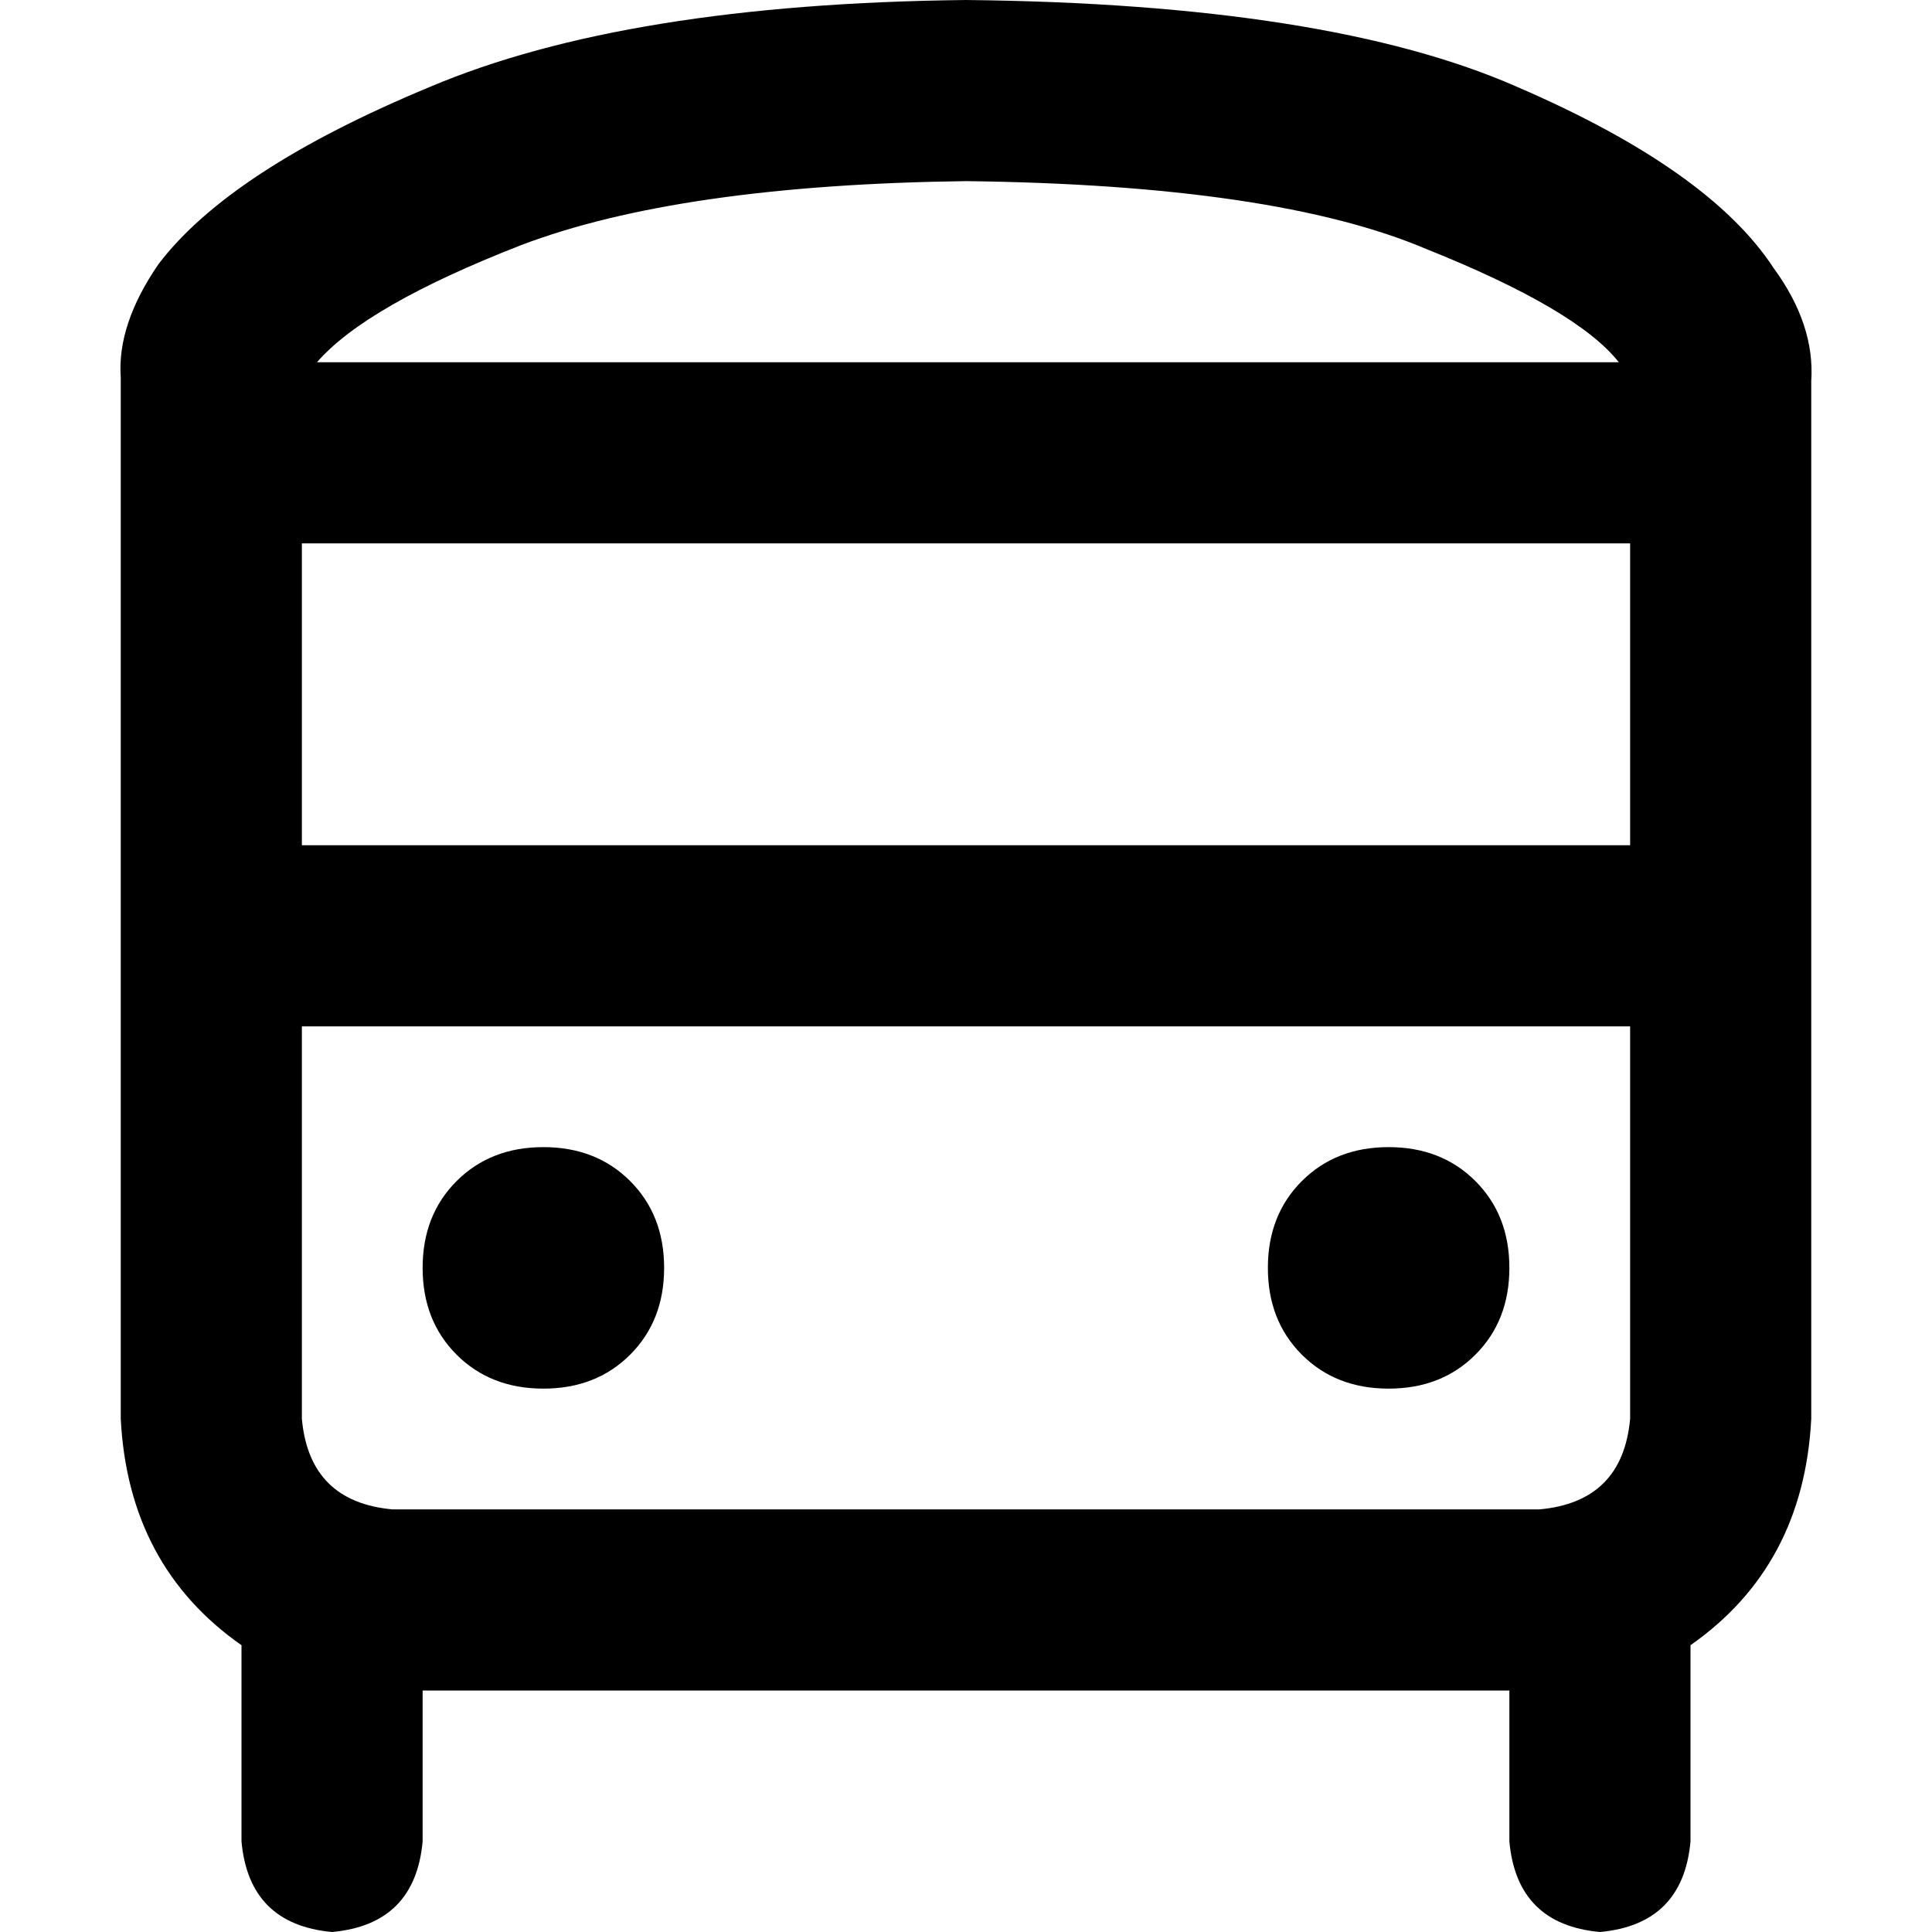 <svg xmlns="http://www.w3.org/2000/svg" viewBox="0 0 512 512">
  <path d="M 84 96 L 429 96 L 84 96 L 429 96 Q 418 82 378 66 Q 338 49 256 48 Q 180 49 138 65 Q 97 81 84 96 L 84 96 Z M 432 144 L 80 144 L 432 144 L 80 144 L 80 224 L 80 224 L 432 224 L 432 224 L 432 144 L 432 144 Z M 432 272 L 80 272 L 432 272 L 80 272 L 80 376 L 80 376 Q 82 398 104 400 L 332 400 L 408 400 Q 430 398 432 376 L 432 272 L 432 272 Z M 42 70 Q 61 45 114 23 L 114 23 L 114 23 Q 166 1 256 0 Q 352 1 402 23 Q 453 45 470 71 Q 481 86 480 101 L 480 376 L 480 376 Q 478 415 448 436 L 448 488 L 448 488 Q 446 510 424 512 Q 402 510 400 488 L 400 448 L 400 448 L 332 448 L 112 448 L 112 488 L 112 488 Q 110 510 88 512 Q 66 510 64 488 L 64 436 L 64 436 Q 34 415 32 376 L 32 100 L 32 100 Q 31 86 42 70 L 42 70 Z M 144 304 Q 158 304 167 313 L 167 313 L 167 313 Q 176 322 176 336 Q 176 350 167 359 Q 158 368 144 368 Q 130 368 121 359 Q 112 350 112 336 Q 112 322 121 313 Q 130 304 144 304 L 144 304 Z M 368 304 Q 382 304 391 313 L 391 313 L 391 313 Q 400 322 400 336 Q 400 350 391 359 Q 382 368 368 368 Q 354 368 345 359 Q 336 350 336 336 Q 336 322 345 313 Q 354 304 368 304 L 368 304 Z" />
</svg>